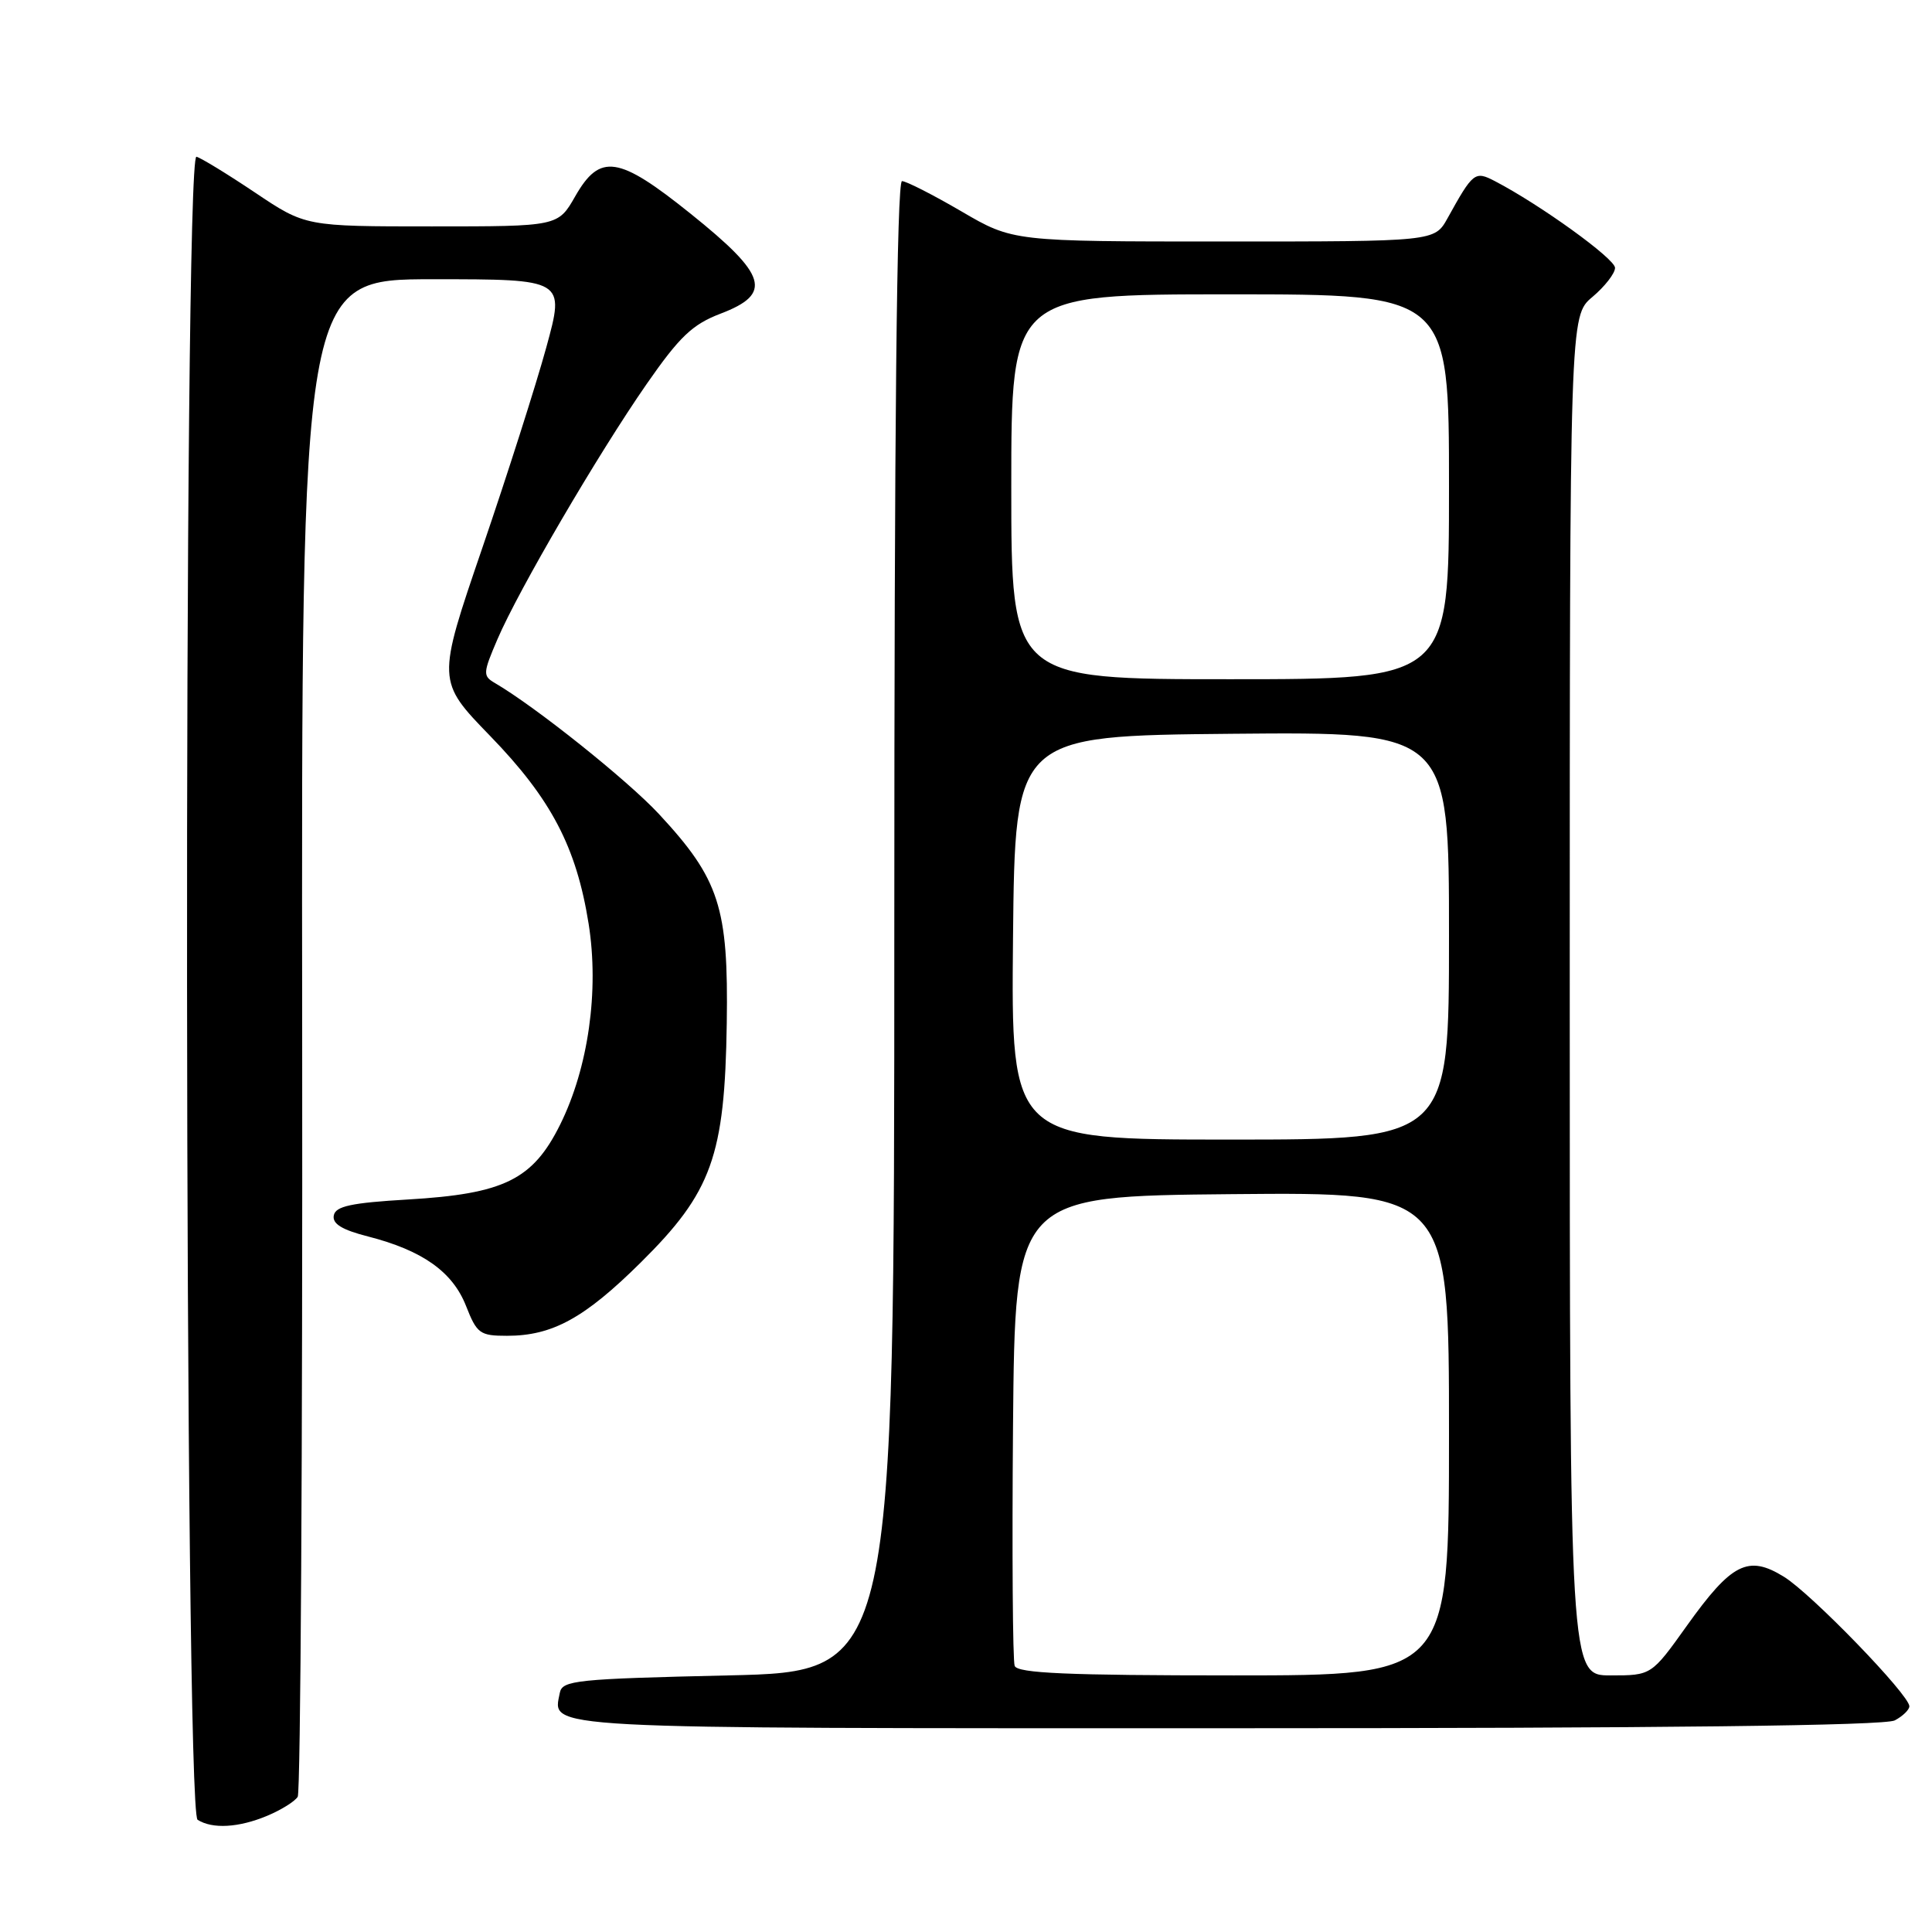 <?xml version="1.0" encoding="UTF-8" standalone="no"?>
<!DOCTYPE svg PUBLIC "-//W3C//DTD SVG 1.1//EN" "http://www.w3.org/Graphics/SVG/1.1/DTD/svg11.dtd" >
<svg xmlns="http://www.w3.org/2000/svg" xmlns:xlink="http://www.w3.org/1999/xlink" version="1.1" viewBox="0 0 256 256">
 <g >
 <path fill="currentColor"
d=" M 35.41 240.60 C 37.25 239.83 39.07 238.70 39.45 238.08 C 39.83 237.46 40.10 191.96 40.04 136.98 C 39.93 37.00 39.93 37.00 57.39 37.00 C 74.86 37.00 74.86 37.00 72.39 46.02 C 71.03 50.98 67.21 62.95 63.90 72.63 C 57.88 90.23 57.88 90.23 64.95 97.52 C 73.04 105.86 76.38 112.25 78.00 122.43 C 79.40 131.30 77.96 141.46 74.23 149.00 C 70.60 156.32 66.80 158.19 54.04 158.94 C 46.53 159.38 44.46 159.83 44.23 161.05 C 44.01 162.16 45.32 162.96 48.77 163.84 C 55.99 165.69 59.97 168.52 61.75 173.04 C 63.19 176.71 63.59 177.00 67.18 177.00 C 73.19 177.00 77.45 174.67 84.90 167.29 C 94.33 157.96 96.04 153.20 96.30 135.57 C 96.53 120.22 95.33 116.50 87.32 107.87 C 83.17 103.40 70.94 93.63 65.57 90.50 C 63.96 89.56 63.99 89.19 65.92 84.69 C 68.73 78.14 79.24 60.17 85.68 50.89 C 90.06 44.59 91.74 42.99 95.48 41.56 C 102.41 38.92 101.67 36.47 91.50 28.31 C 81.95 20.64 79.50 20.27 76.22 26.01 C 73.94 30.00 73.94 30.00 57.21 30.00 C 40.48 30.00 40.48 30.00 33.80 25.52 C 30.13 23.06 26.63 20.92 26.03 20.77 C 24.27 20.34 24.42 240.02 26.18 241.13 C 28.14 242.38 31.64 242.18 35.41 240.60 Z  M 251.07 227.96 C 252.13 227.40 253.00 226.55 253.00 226.09 C 253.00 224.58 240.02 211.17 236.38 208.93 C 231.64 206.00 229.46 207.10 223.51 215.43 C 218.82 222.00 218.82 222.00 213.41 222.00 C 208.00 222.00 208.00 222.00 208.00 131.94 C 208.00 41.87 208.00 41.87 211.00 39.35 C 212.65 37.96 214.00 36.22 214.00 35.49 C 214.00 34.28 204.08 27.12 198.08 24.00 C 195.42 22.62 195.19 22.81 191.80 28.93 C 190.09 32.00 190.09 32.00 162.16 32.00 C 134.22 32.00 134.22 32.00 127.38 28.00 C 123.61 25.80 120.07 24.00 119.52 24.00 C 118.83 24.00 118.50 56.55 118.50 122.75 C 118.50 221.50 118.50 221.50 96.51 222.00 C 76.37 222.46 74.50 222.65 74.18 224.30 C 73.25 229.16 70.23 229.00 162.69 229.00 C 220.36 229.00 249.78 228.66 251.07 227.96 Z  M 134.45 220.74 C 134.19 220.05 134.09 205.76 134.23 188.99 C 134.50 158.50 134.50 158.50 163.25 158.23 C 192.00 157.97 192.00 157.97 192.00 189.98 C 192.00 222.00 192.00 222.00 163.47 222.00 C 141.44 222.00 134.83 221.71 134.45 220.74 Z  M 134.23 124.25 C 134.50 97.50 134.50 97.50 163.25 97.23 C 192.00 96.97 192.00 96.97 192.00 123.98 C 192.00 151.00 192.00 151.00 162.98 151.00 C 133.97 151.00 133.97 151.00 134.23 124.25 Z  M 134.00 64.50 C 134.00 39.00 134.00 39.00 163.00 39.00 C 192.00 39.00 192.00 39.00 192.00 64.50 C 192.00 90.00 192.00 90.00 163.00 90.00 C 134.00 90.00 134.00 90.00 134.00 64.50 Z "/>
</g>
</svg>